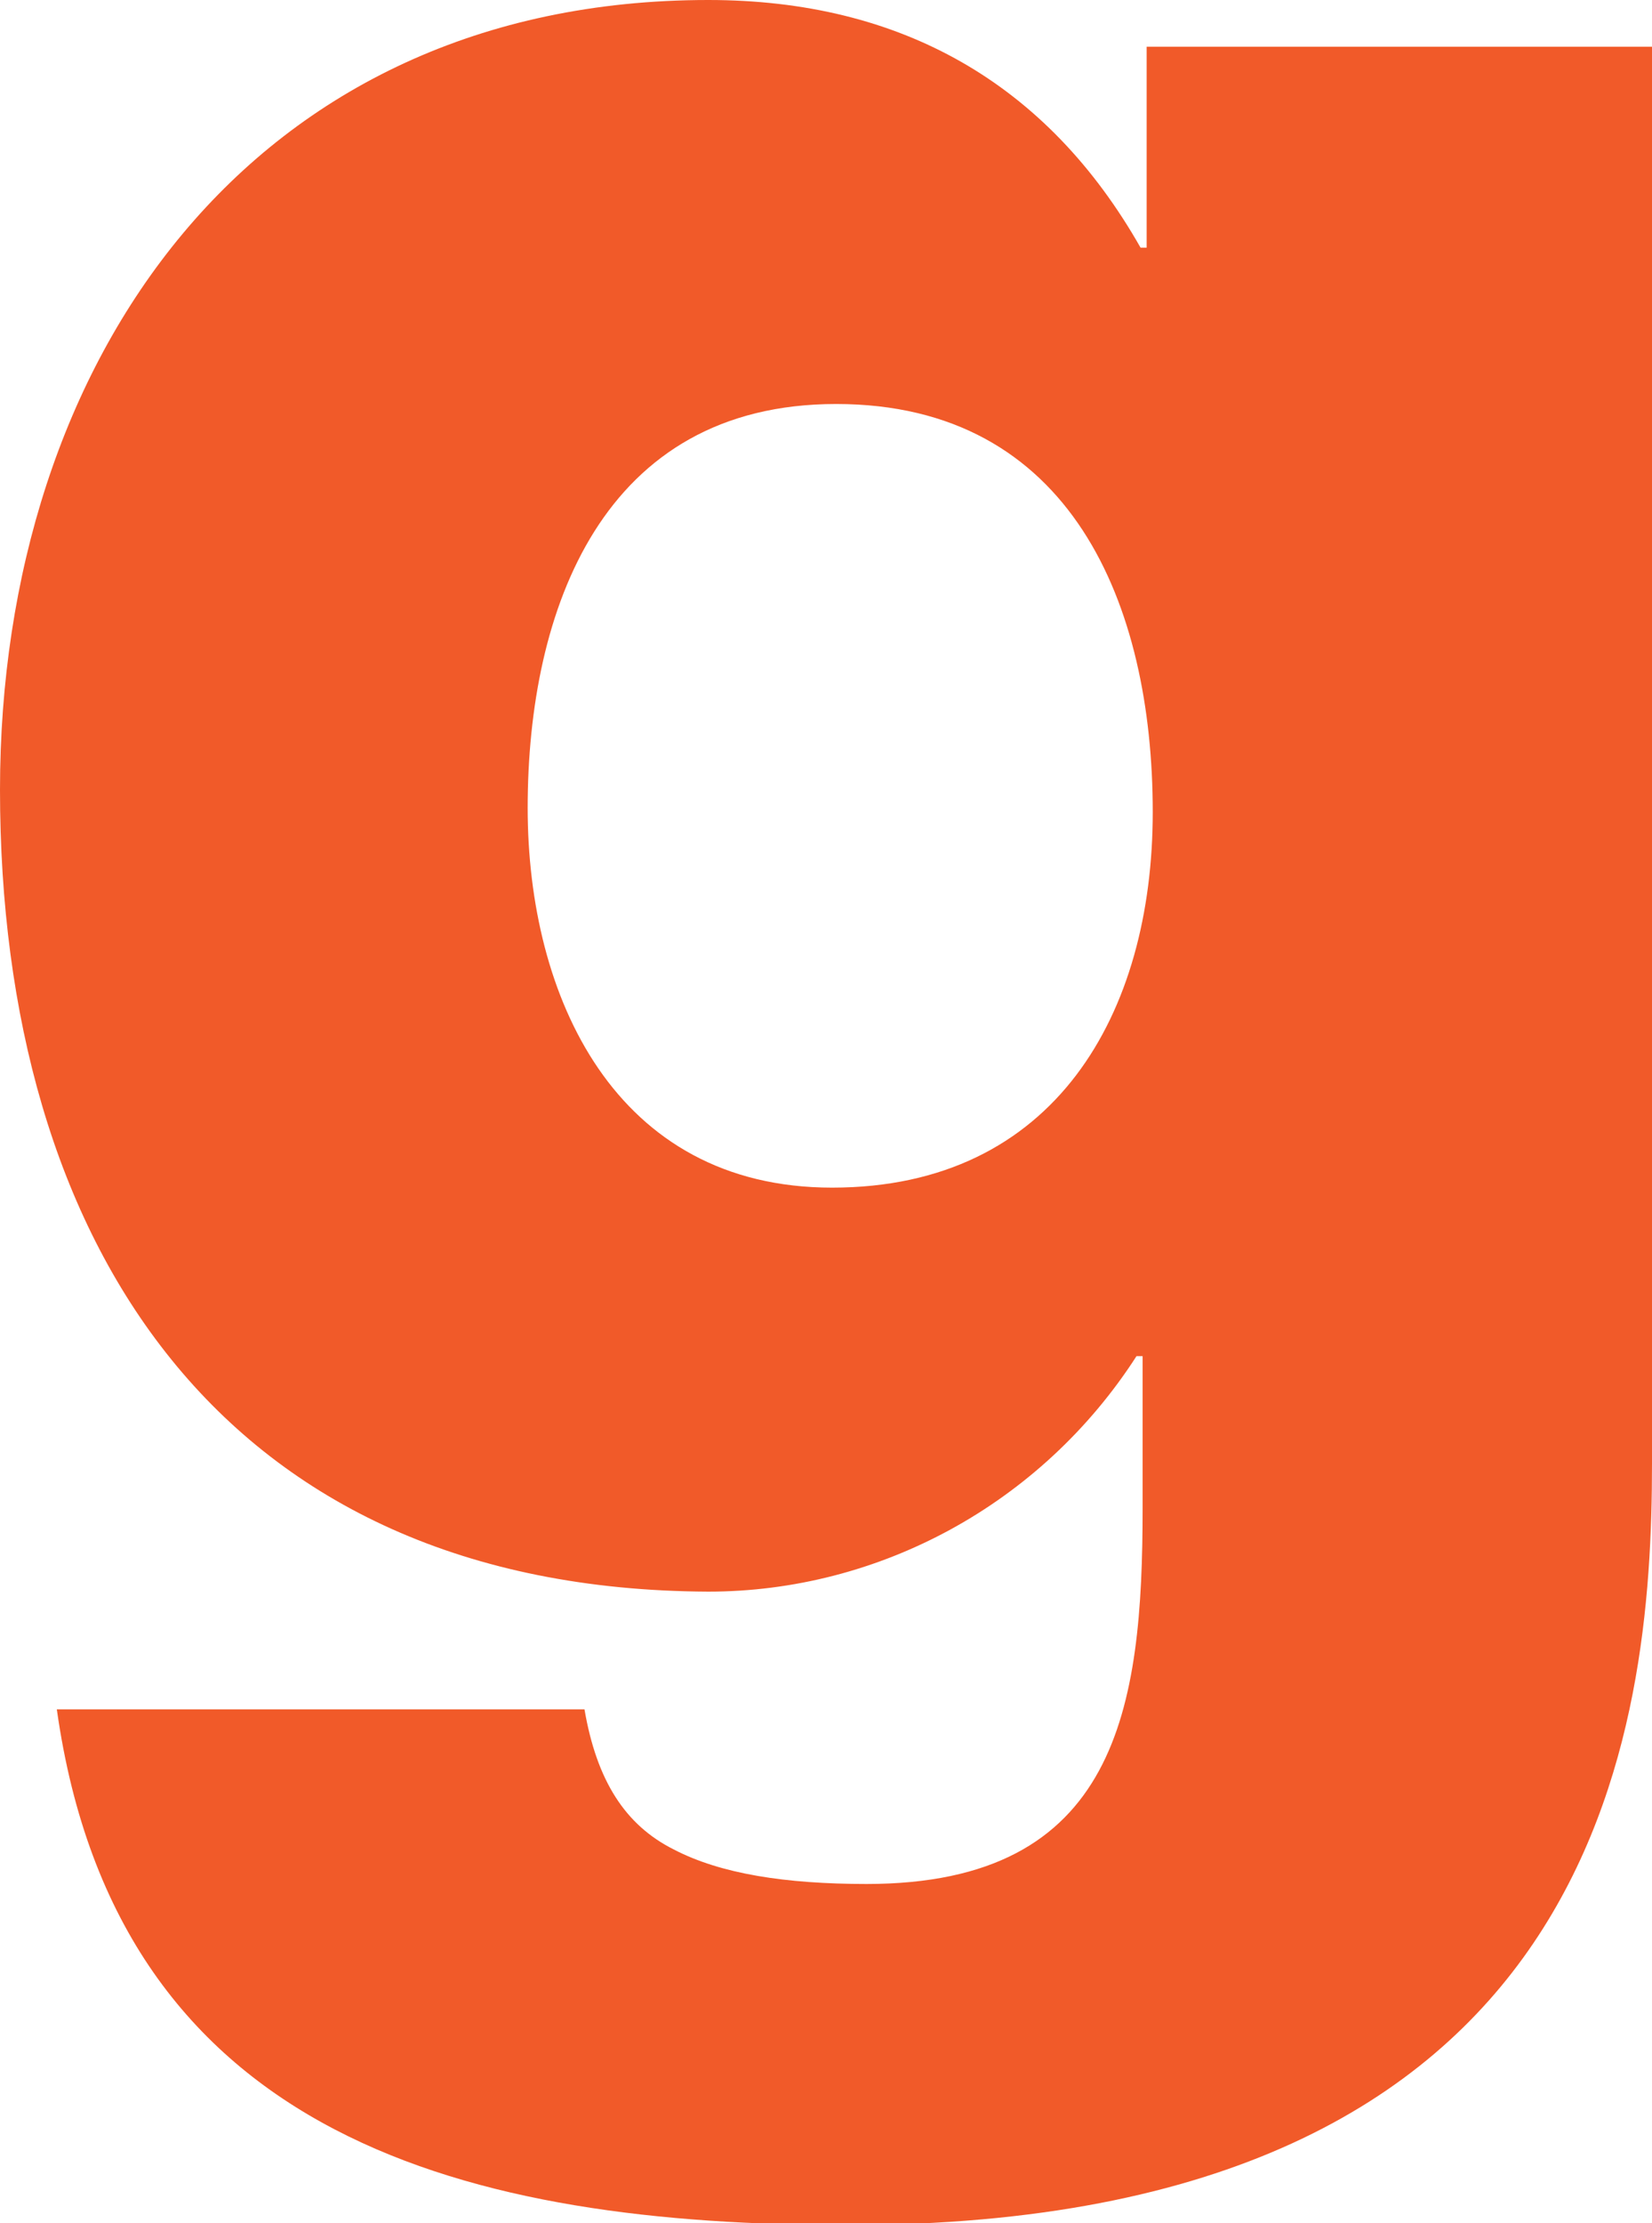 <?xml version="1.0" encoding="utf-8"?>
<!-- Generator: Adobe Illustrator 22.1.0, SVG Export Plug-In . SVG Version: 6.00 Build 0)  -->
<svg version="1.1" id="Layer_1" xmlns="http://www.w3.org/2000/svg" xmlns:xlink="http://www.w3.org/1999/xlink" x="0px" y="0px"
	 viewBox="0 0 81.4 109.5" style="enable-background:new 0 0 81.4 109.5;" xml:space="preserve">
<style type="text/css">
	.st0{fill:#F15A29;}
</style>
<path id="g" class="st0" d="M81.4,72.1c0,13-2.4,37.5-39.6,37.5c-18.5,0-36-4.1-39-25.4h26c0.6,3.5,2,5.7,4.4,6.9
	c2.3,1.2,5.5,1.7,9.5,1.7c12.4,0,13.6-8.7,13.6-18.5v-7.5H56c-4.7,7.3-12.7,11.6-21.1,11.6C10.9,78.3,0,61.2,0,38.9
	C0,17.7,12.4,0,34.9,0c9.5,0,16.7,4.1,21.3,12.2h0.3V2.3h24.9V72.1z M41.2,19.9C29.7,19.9,26,30,26,39.8c0,9.3,4.3,18.7,15,18.7
	c11,0,15.8-8.6,15.8-18.5C56.8,29.8,52.8,19.9,41.2,19.9z"/>
</svg>
